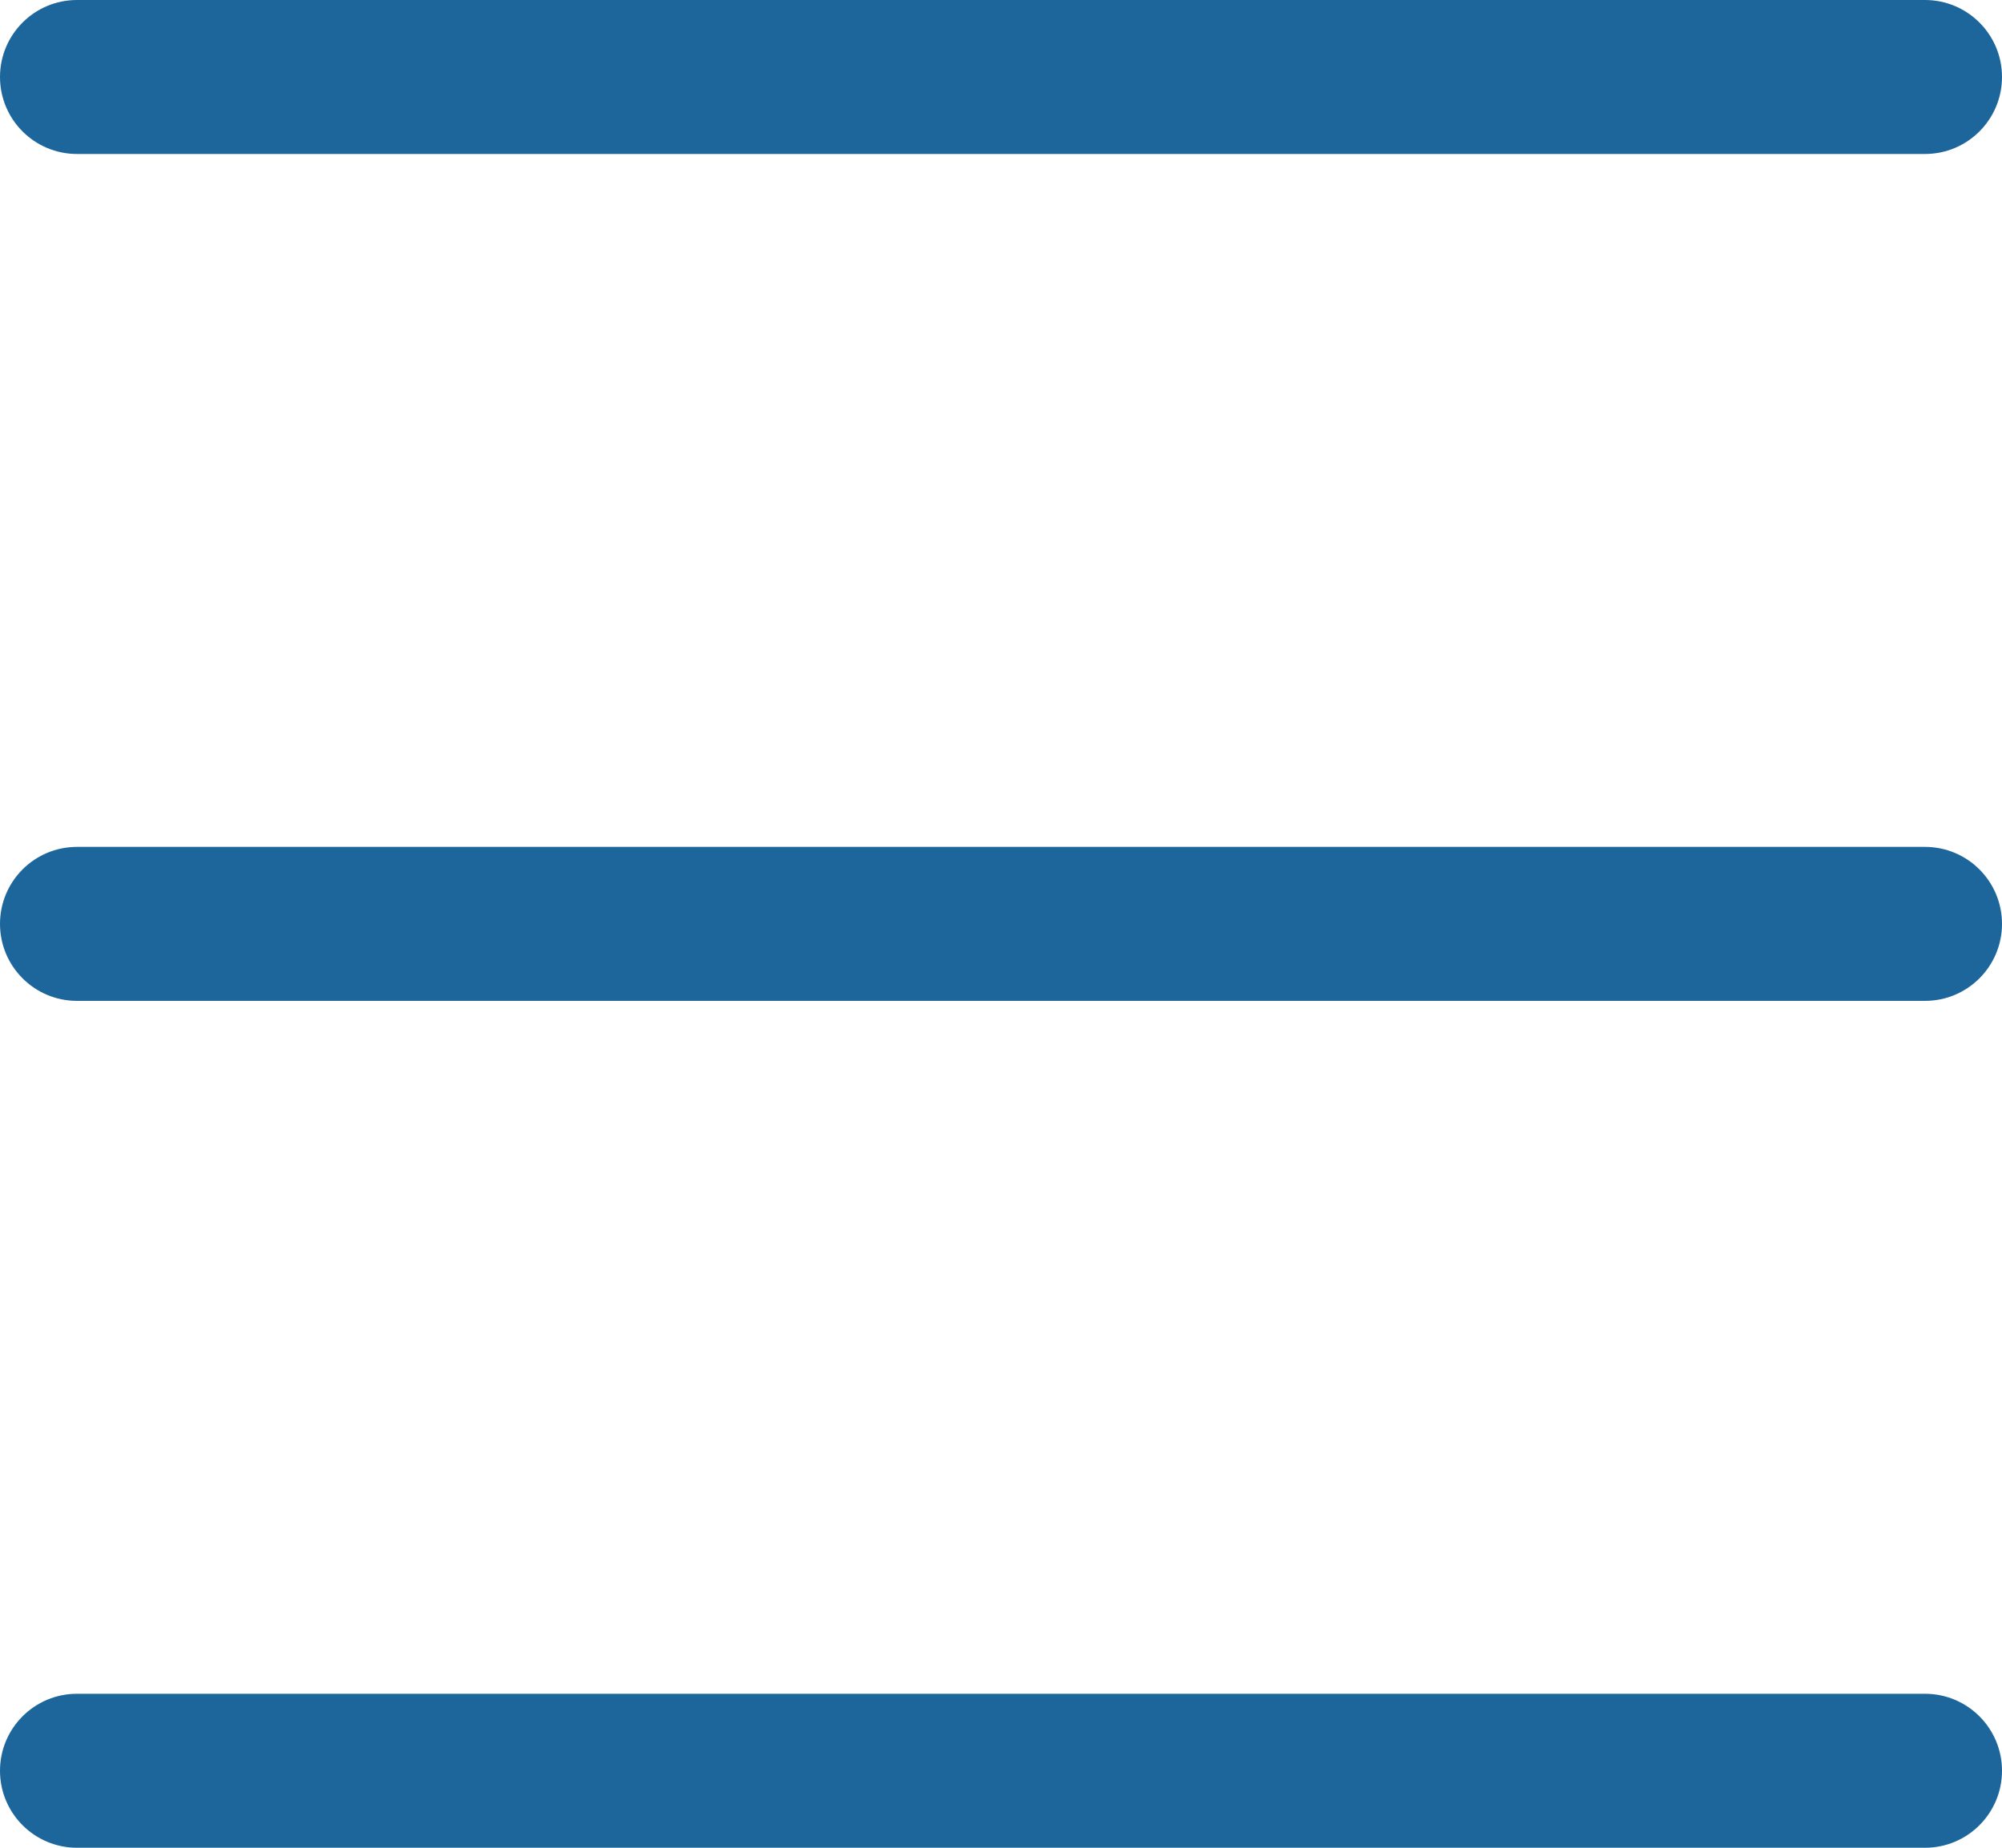 <svg width="26" height="24" viewBox="0 0 26 24" fill="none" xmlns="http://www.w3.org/2000/svg">
<path d="M25 0H1C0.447 0 0 0.448 0 1C0 1.552 0.447 2 1 2H25C25.553 2 26 1.552 26 1C26 0.448 25.553 0 25 0Z" fill="#1D669B"/>
<path d="M25 11H1C0.447 11 0 11.448 0 12C0 12.552 0.447 13 1 13H25C25.553 13 26 12.552 26 12C26 11.448 25.553 11 25 11Z" fill="#1D669B"/>
<path d="M25 22H1C0.447 22 0 22.448 0 23C0 23.552 0.447 24 1 24H25C25.553 24 26 23.552 26 23C26 22.448 25.553 22 25 22Z" fill="#1D669B"/>
</svg>
